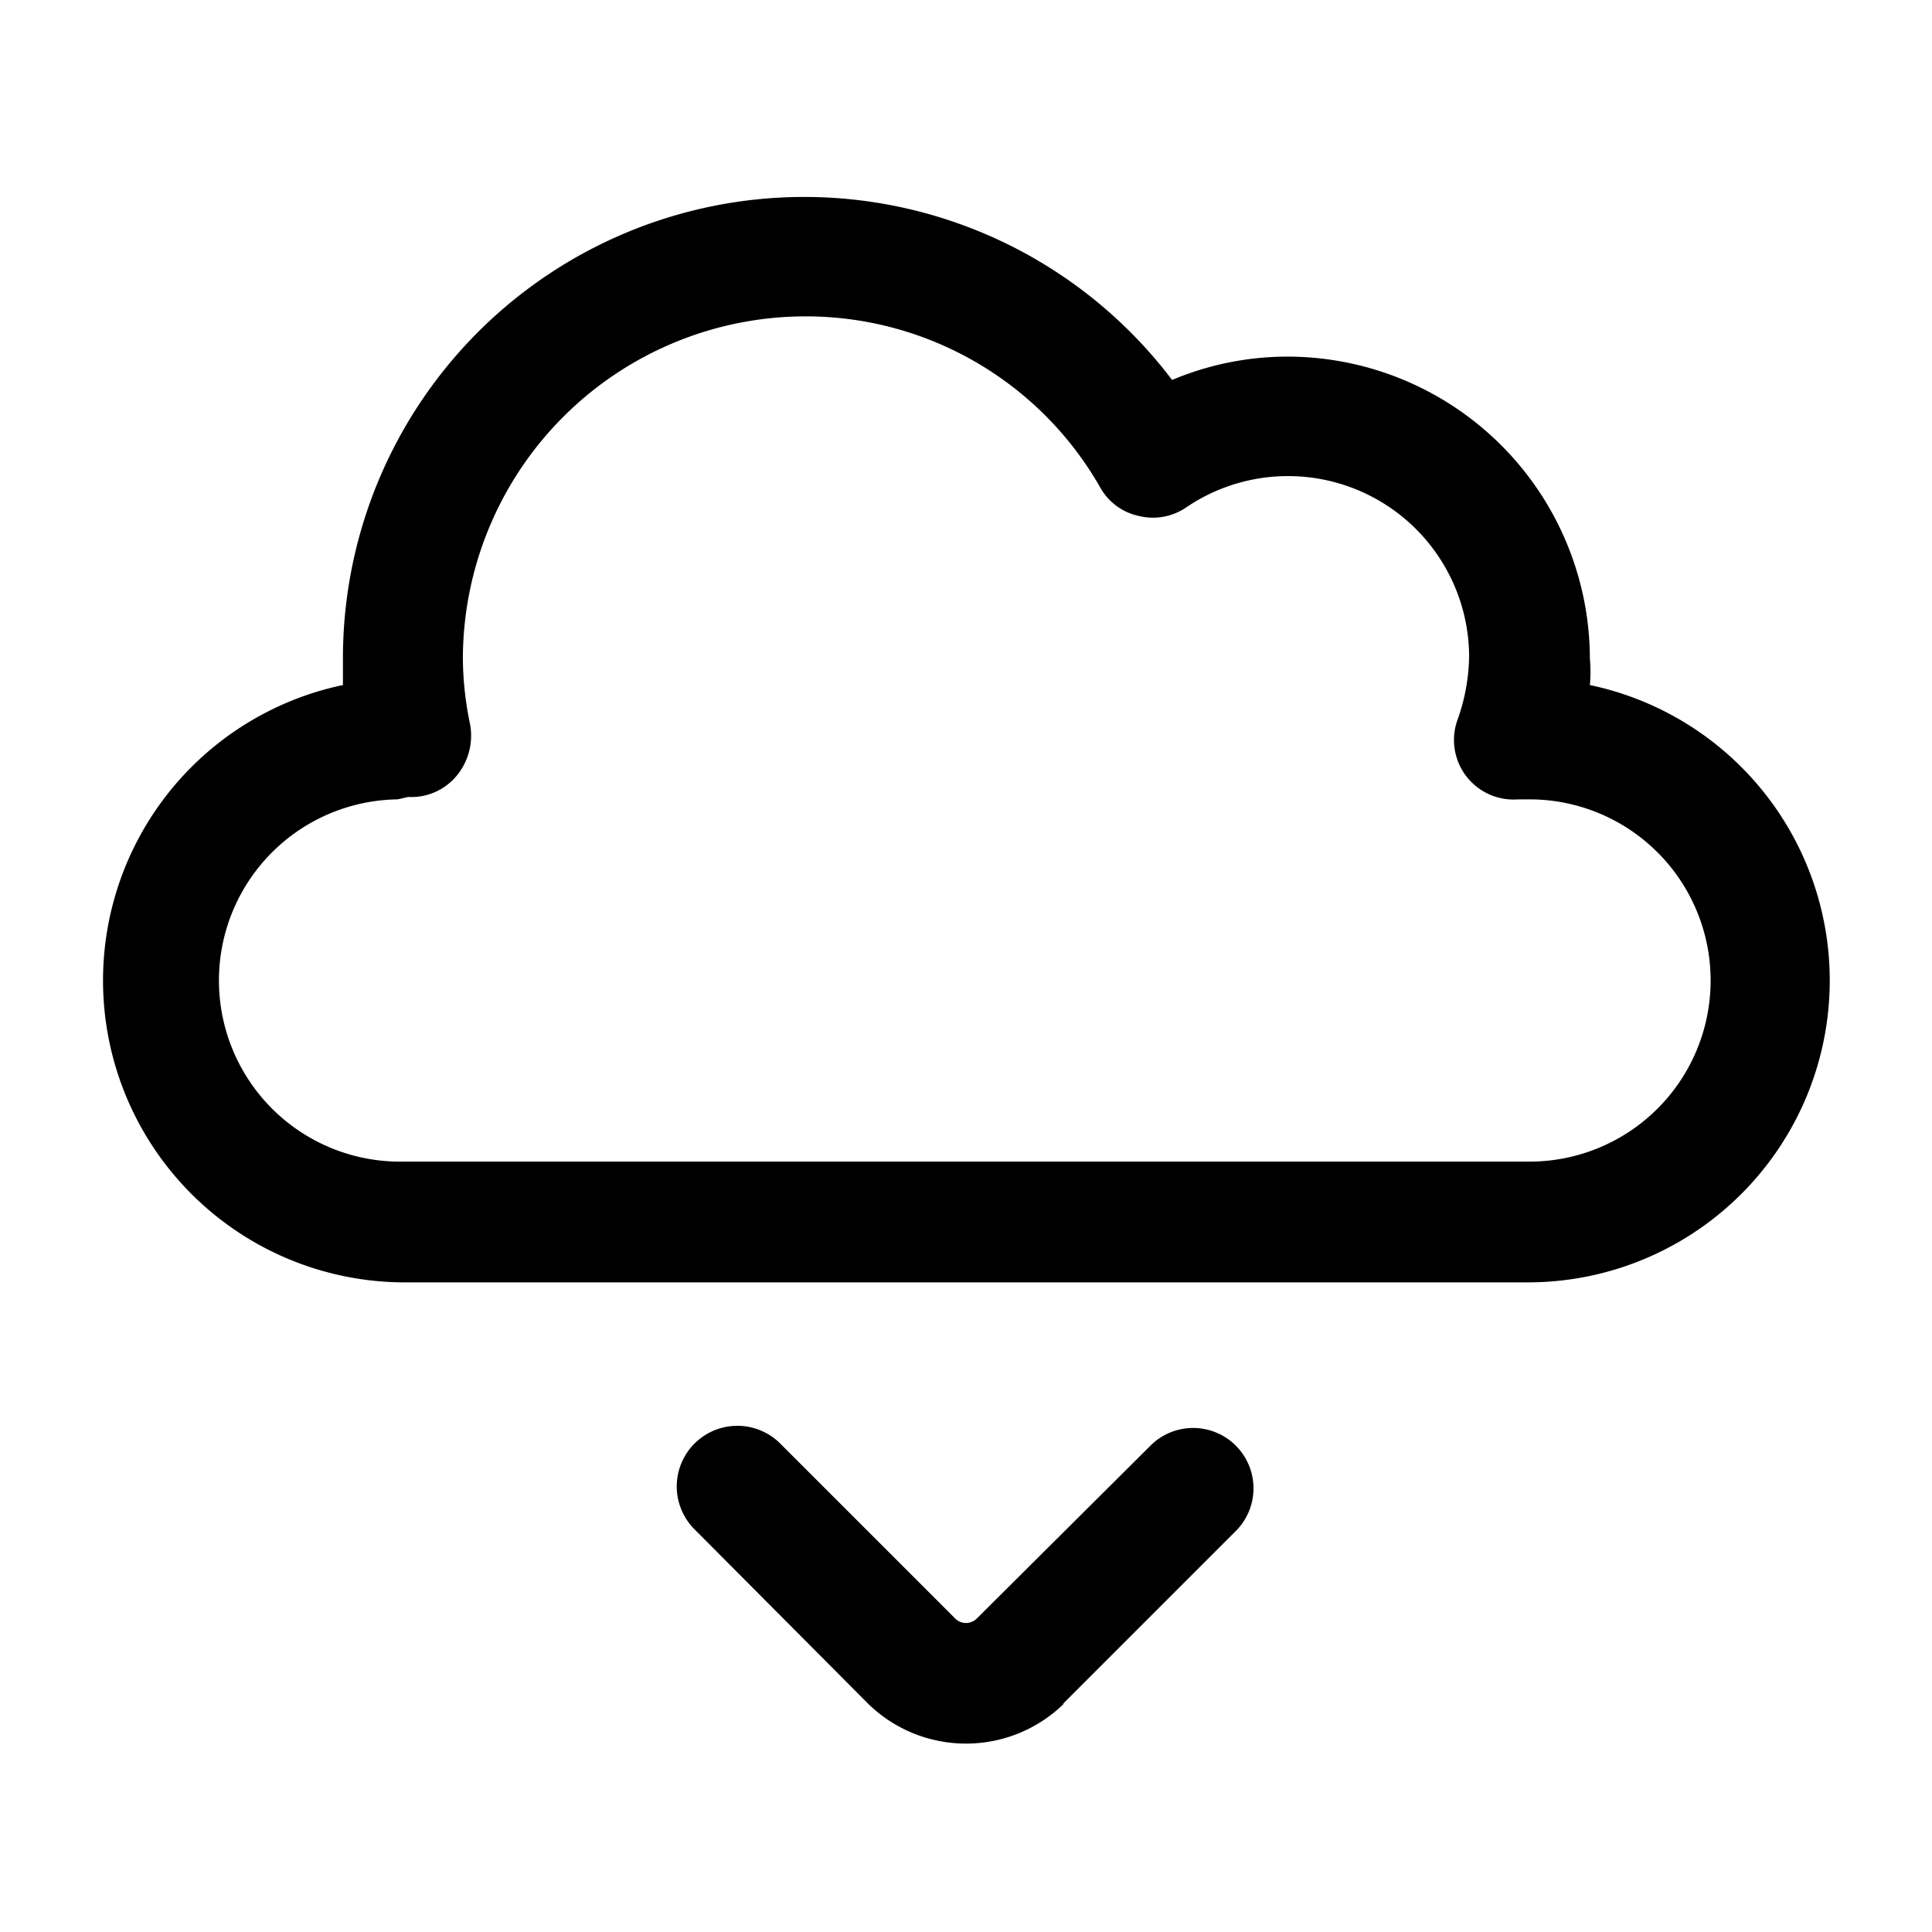 <svg xmlns="http://www.w3.org/2000/svg" width="24" height="24" fill="currentColor" viewBox="0 0 24 24">
  <path d="M19 15.93H5a3.75 3.75 0 0 1-.74-7.42v-.33a5.73 5.73 0 0 1 10.3-3.46A3.7 3.7 0 0 1 16 4.43a3.76 3.76 0 0 1 3.75 3.75c.01.11.01.22 0 .33a3.75 3.75 0 0 1-.75 7.42Zm-14.06-6a2.25 2.25 0 1 0 .06 4.5h14a2.25 2.25 0 0 0 0-4.5h-.14a.74.74 0 0 1-.75-1c.088-.247.135-.507.14-.77a2.25 2.25 0 0 0-3.51-1.86.73.73 0 0 1-.59.11.72.72 0 0 1-.48-.35A4.21 4.21 0 0 0 10 3.93a4.26 4.26 0 0 0-4.25 4.25c.002.276.033.55.09.82a.78.78 0 0 1-.17.64.73.73 0 0 1-.6.26l-.13.03Zm8.27 11.23L15.37 19a.75.75 0 0 0-1.06-1.06l-2.17 2.16a.19.19 0 0 1-.28 0l-2.17-2.17A.753.753 0 1 0 8.63 19l2.16 2.17a1.74 1.74 0 0 0 2.42 0v-.01Z"/>
</svg>

